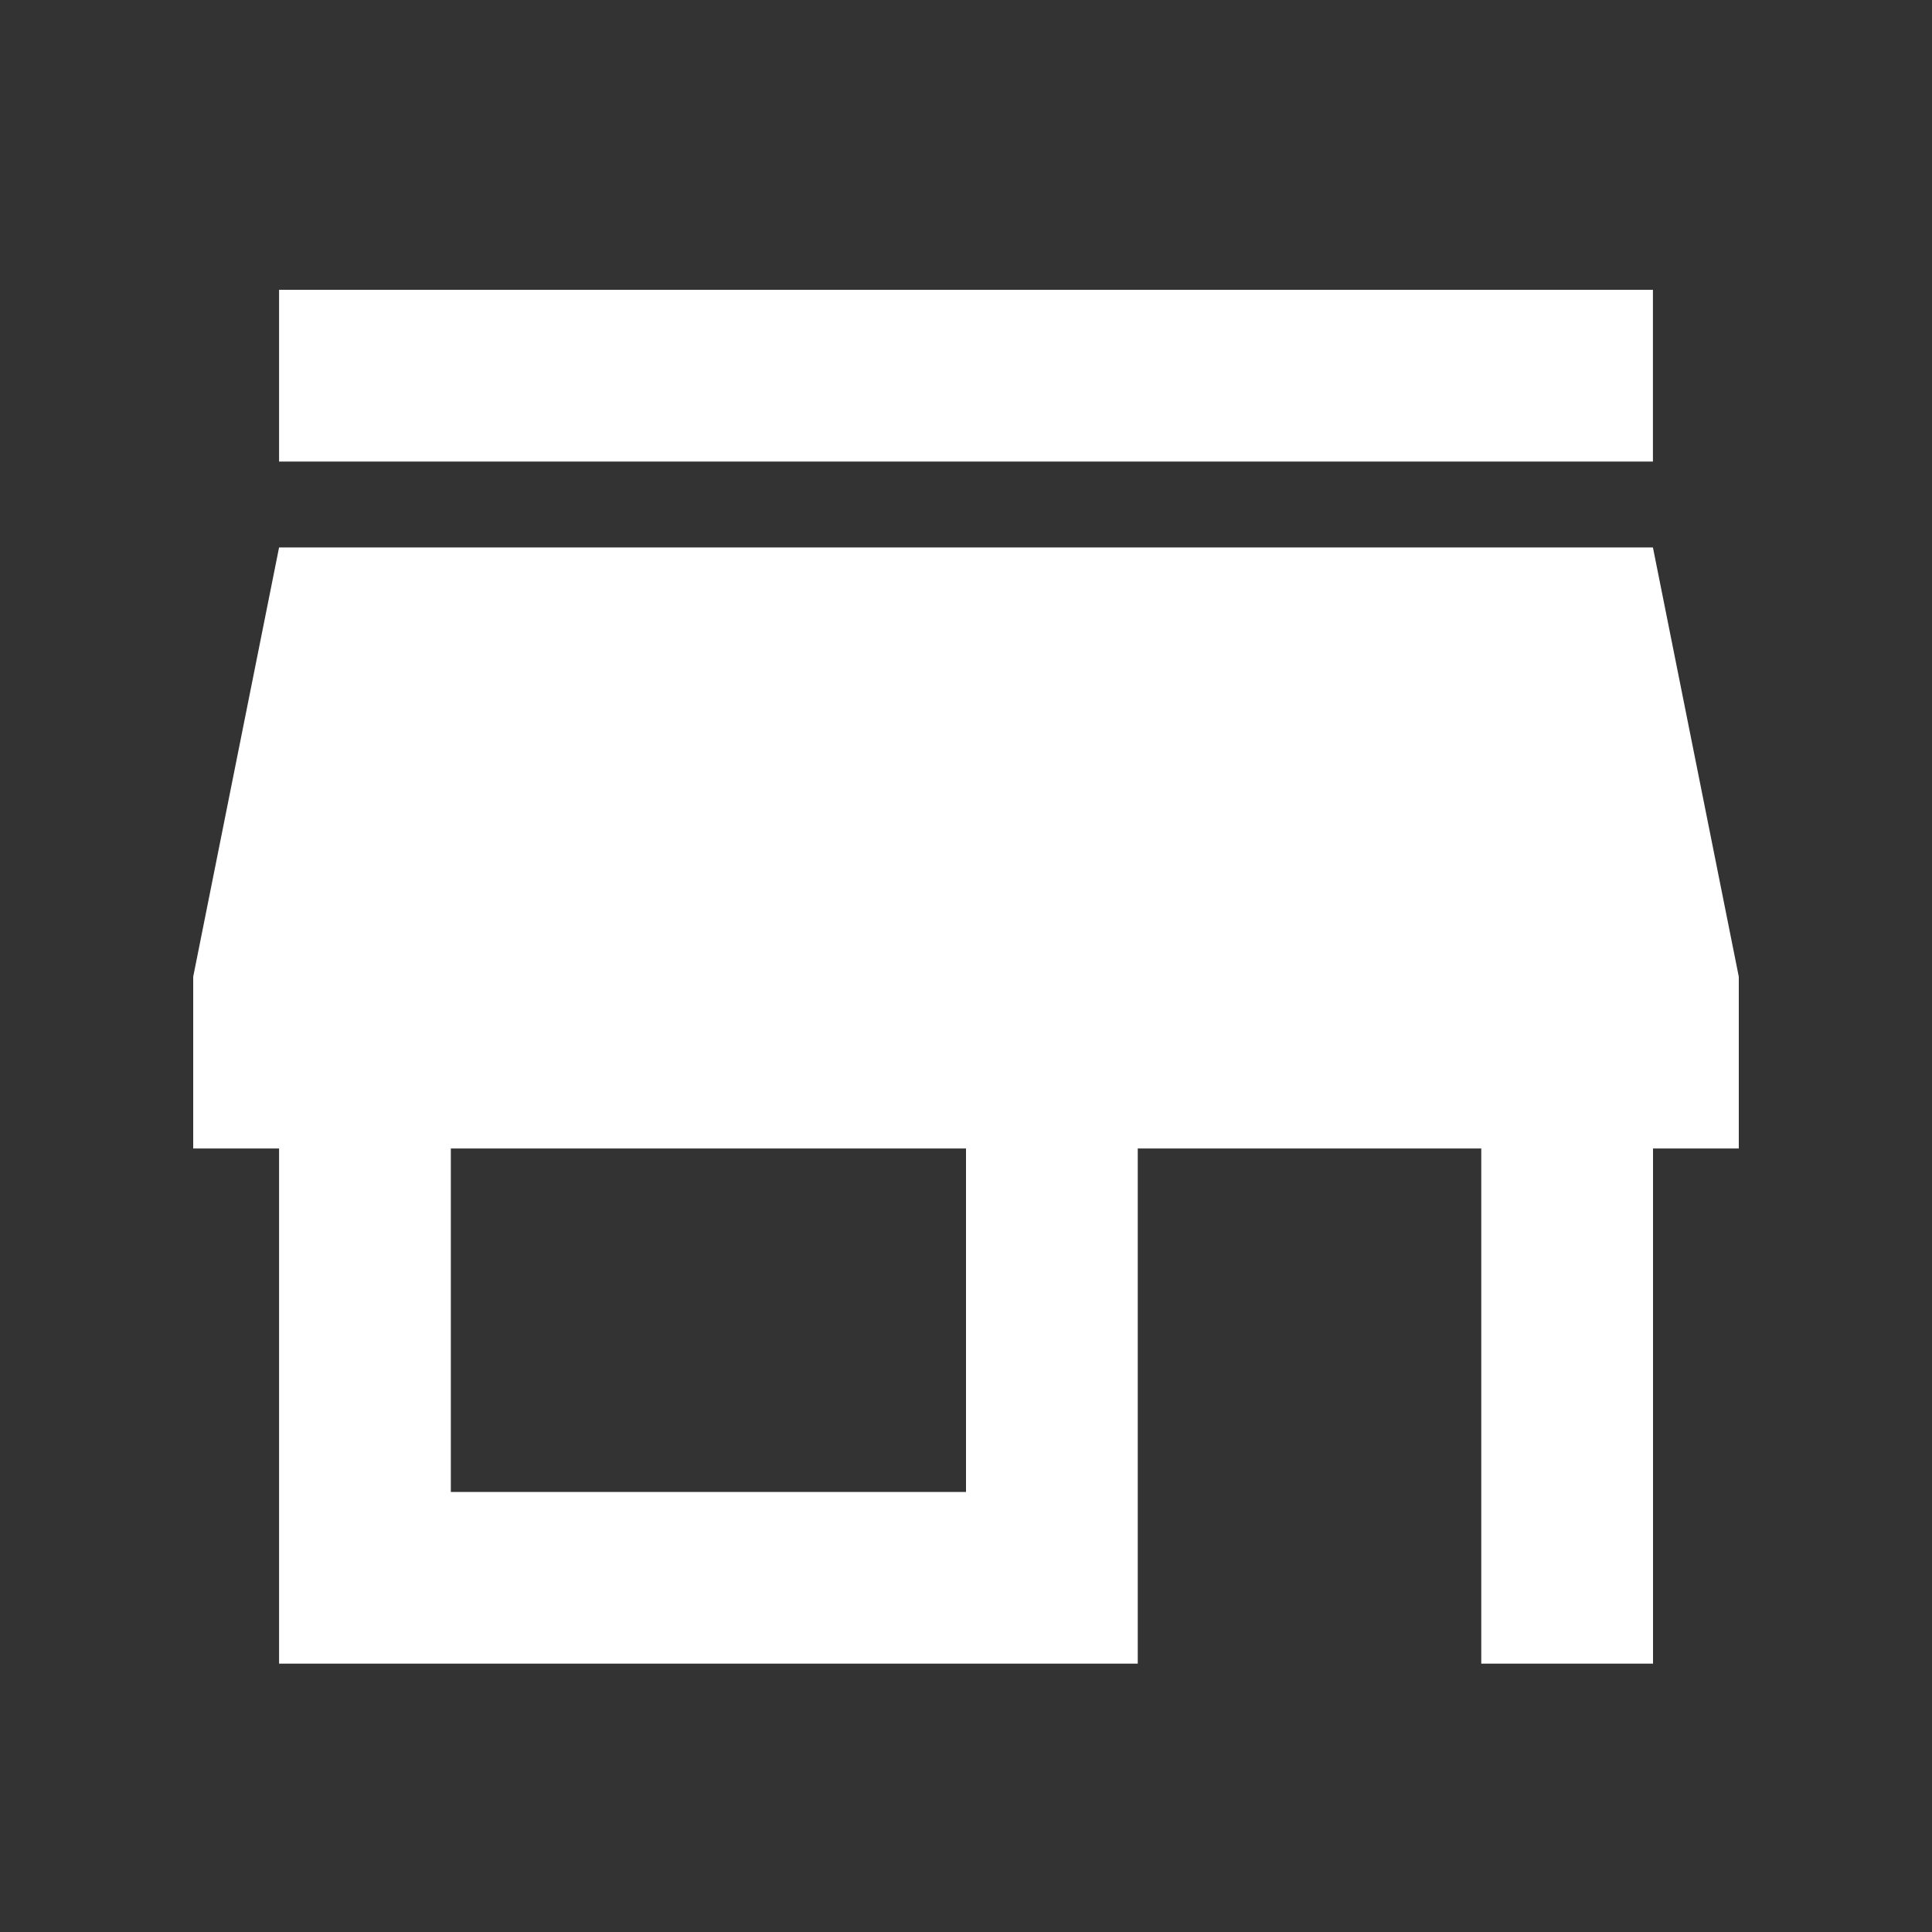 <svg xmlns="http://www.w3.org/2000/svg" width="20" height="20" viewBox="0 0 20 20">
  <rect x="0" y="0" width="20" height="20" fill="#333333" stroke="none"/>
  <g id="ic_sidebar_stores" transform="translate(-18 158)">
    <rect id="Rectangle_1550" data-name="Rectangle 1550" width="20" height="20" transform="translate(18 -158)" fill="none"/>
    <path id="ic_store_mall_directory_24px" d="M18.111,4H3.889V5.778H18.111ZM19,12.889V11.111l-.889-4.444H3.889L3,11.111v1.778h.889v5.333h8.889V12.889h3.556v5.333h1.778V12.889Zm-8,3.556H5.667V12.889H11Z" transform="translate(17 -159)" fill="#fff"/>
  </g>
</svg>
